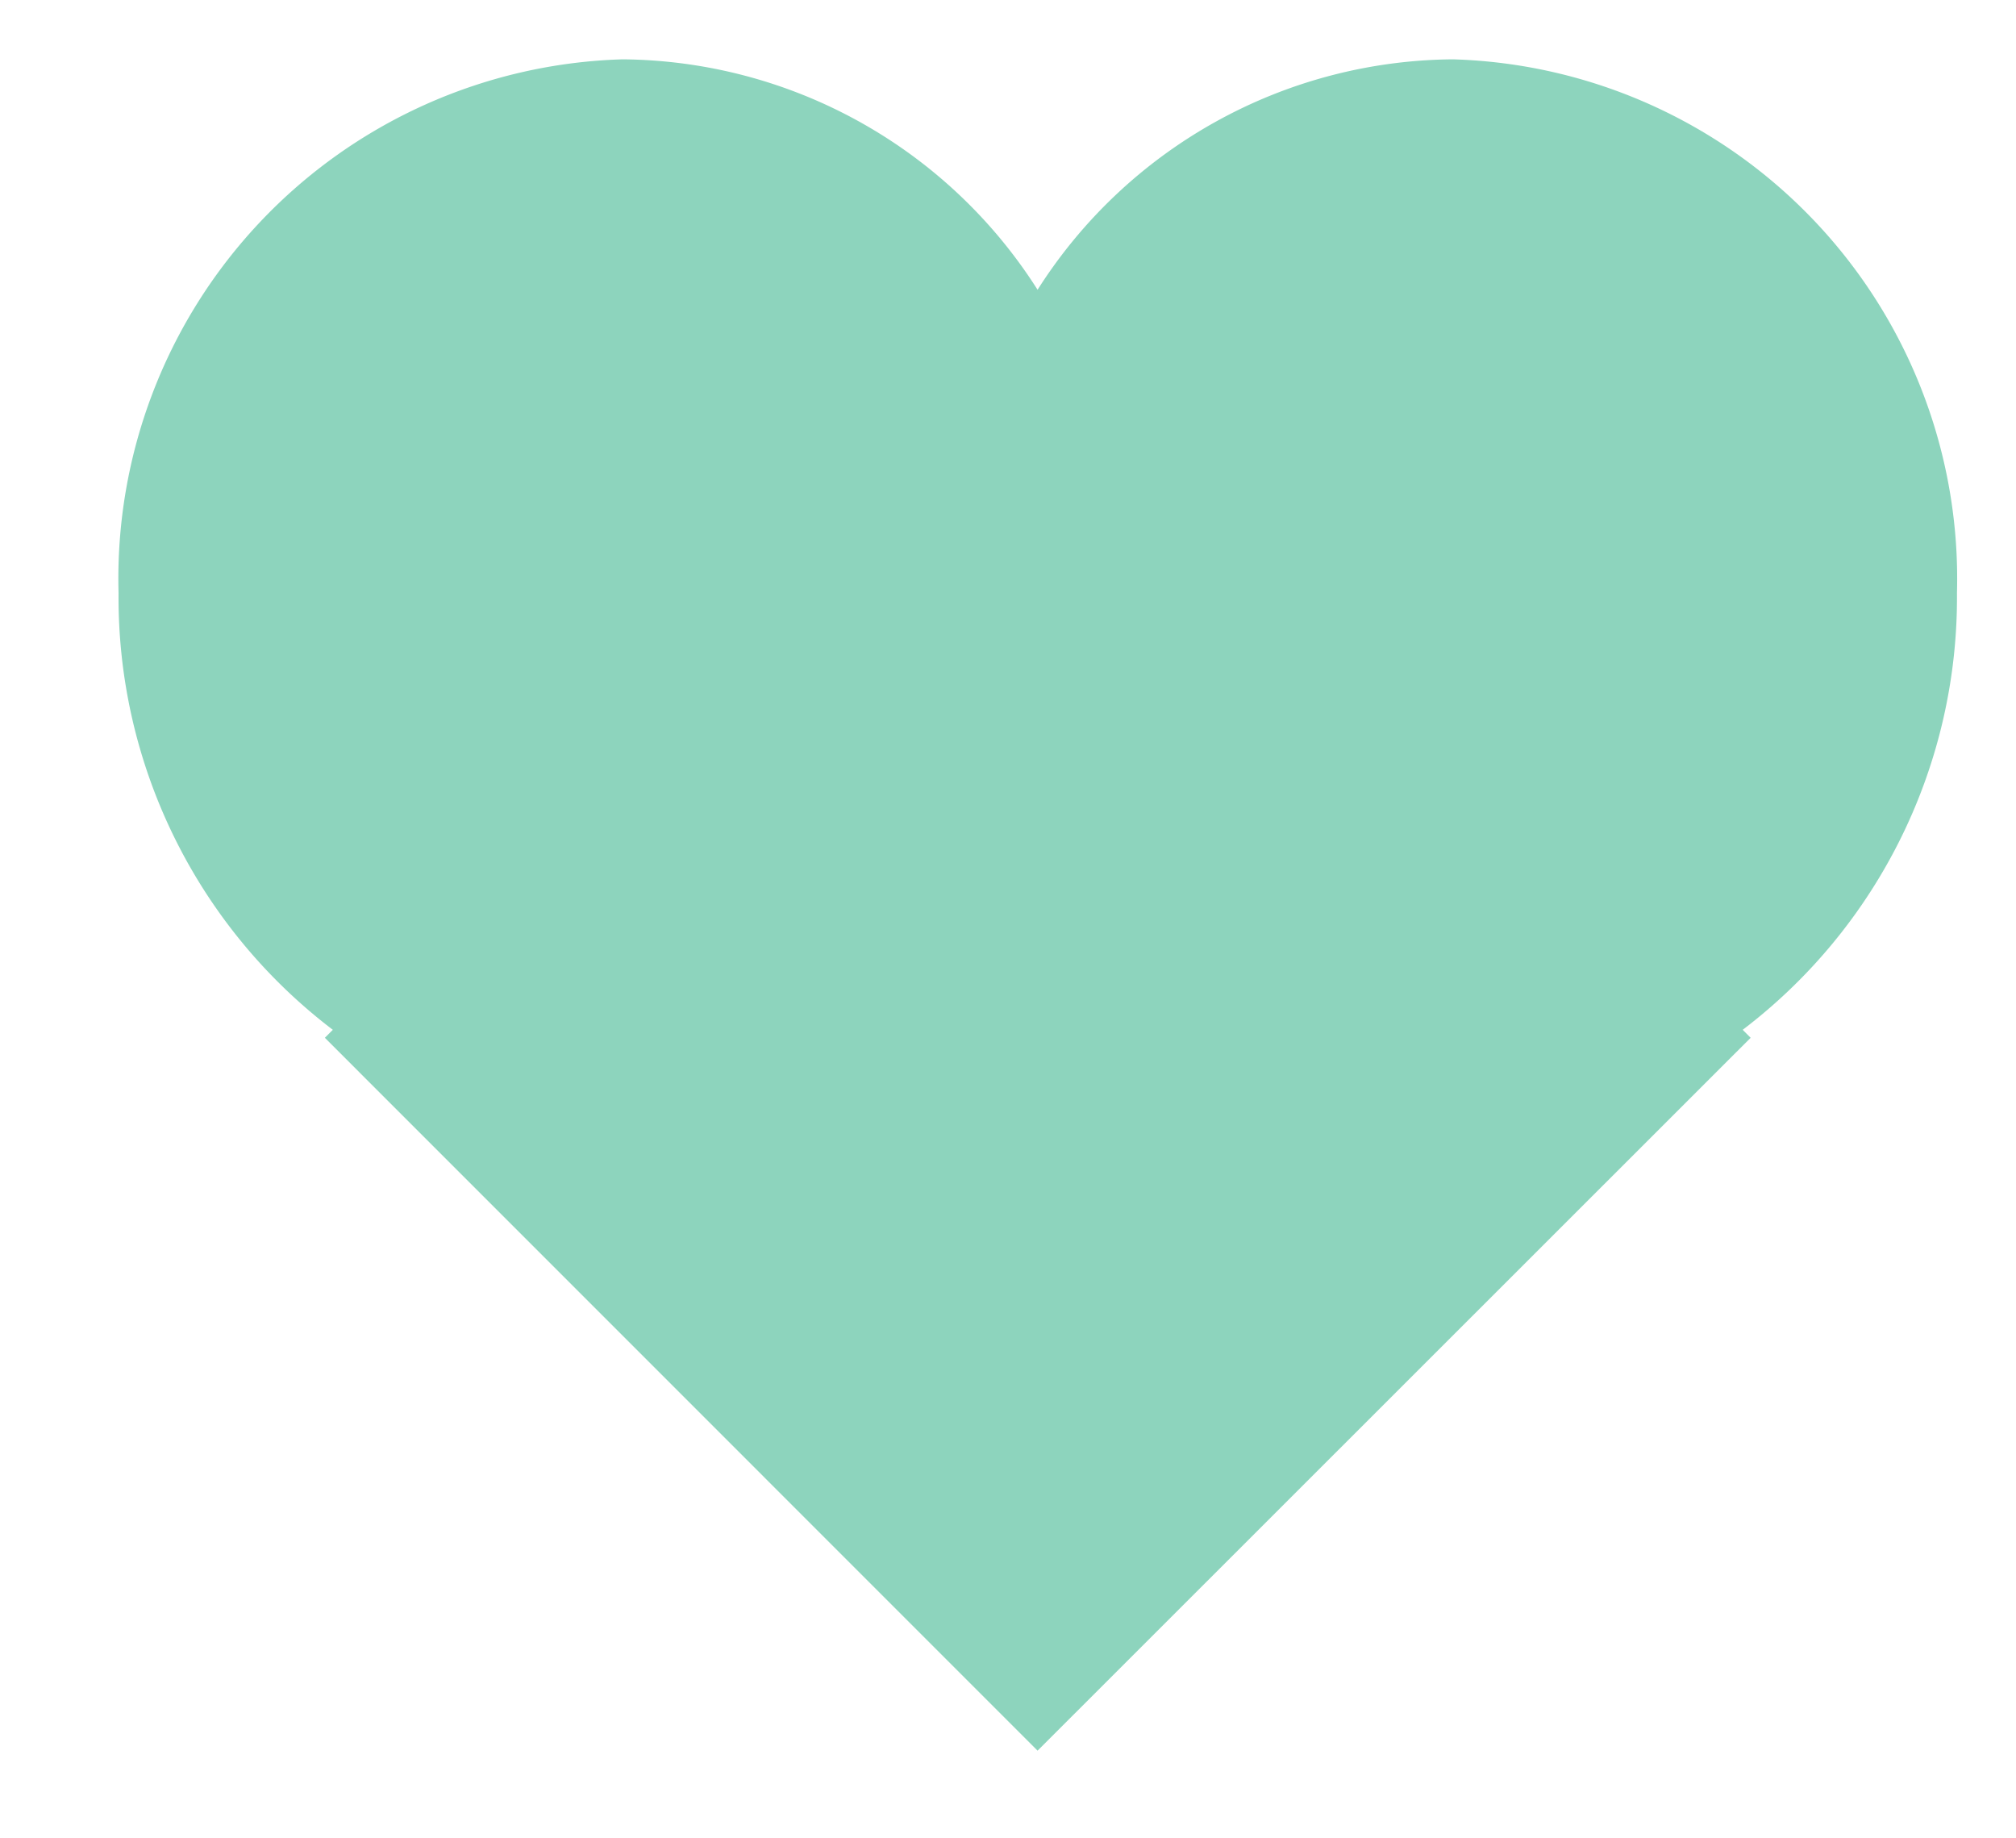 <svg id="favorite-icon" xmlns="http://www.w3.org/2000/svg" width="21" height="19.147" viewBox="0 0 21 19.147">
  <rect id="favorite-icon_background" data-name="favorite-icon background" width="21" height="19.147" fill="rgba(0,0,0,0)"/>
  <path id="favorite_icon" data-name="favorite icon" d="M2.149,10.191l.083-.083A5.654,5.654,0,0,1,0,5.559,5.411,5.411,0,0,1,5.25,0,5.17,5.17,0,0,1,9.573,2.4,5.17,5.17,0,0,1,13.9,0a5.411,5.411,0,0,1,5.25,5.559,5.654,5.654,0,0,1-2.232,4.549l.083.083L9.573,17.616Z" transform="translate(1.235 0.618)" fill="#8dd4bd"/>
</svg>
